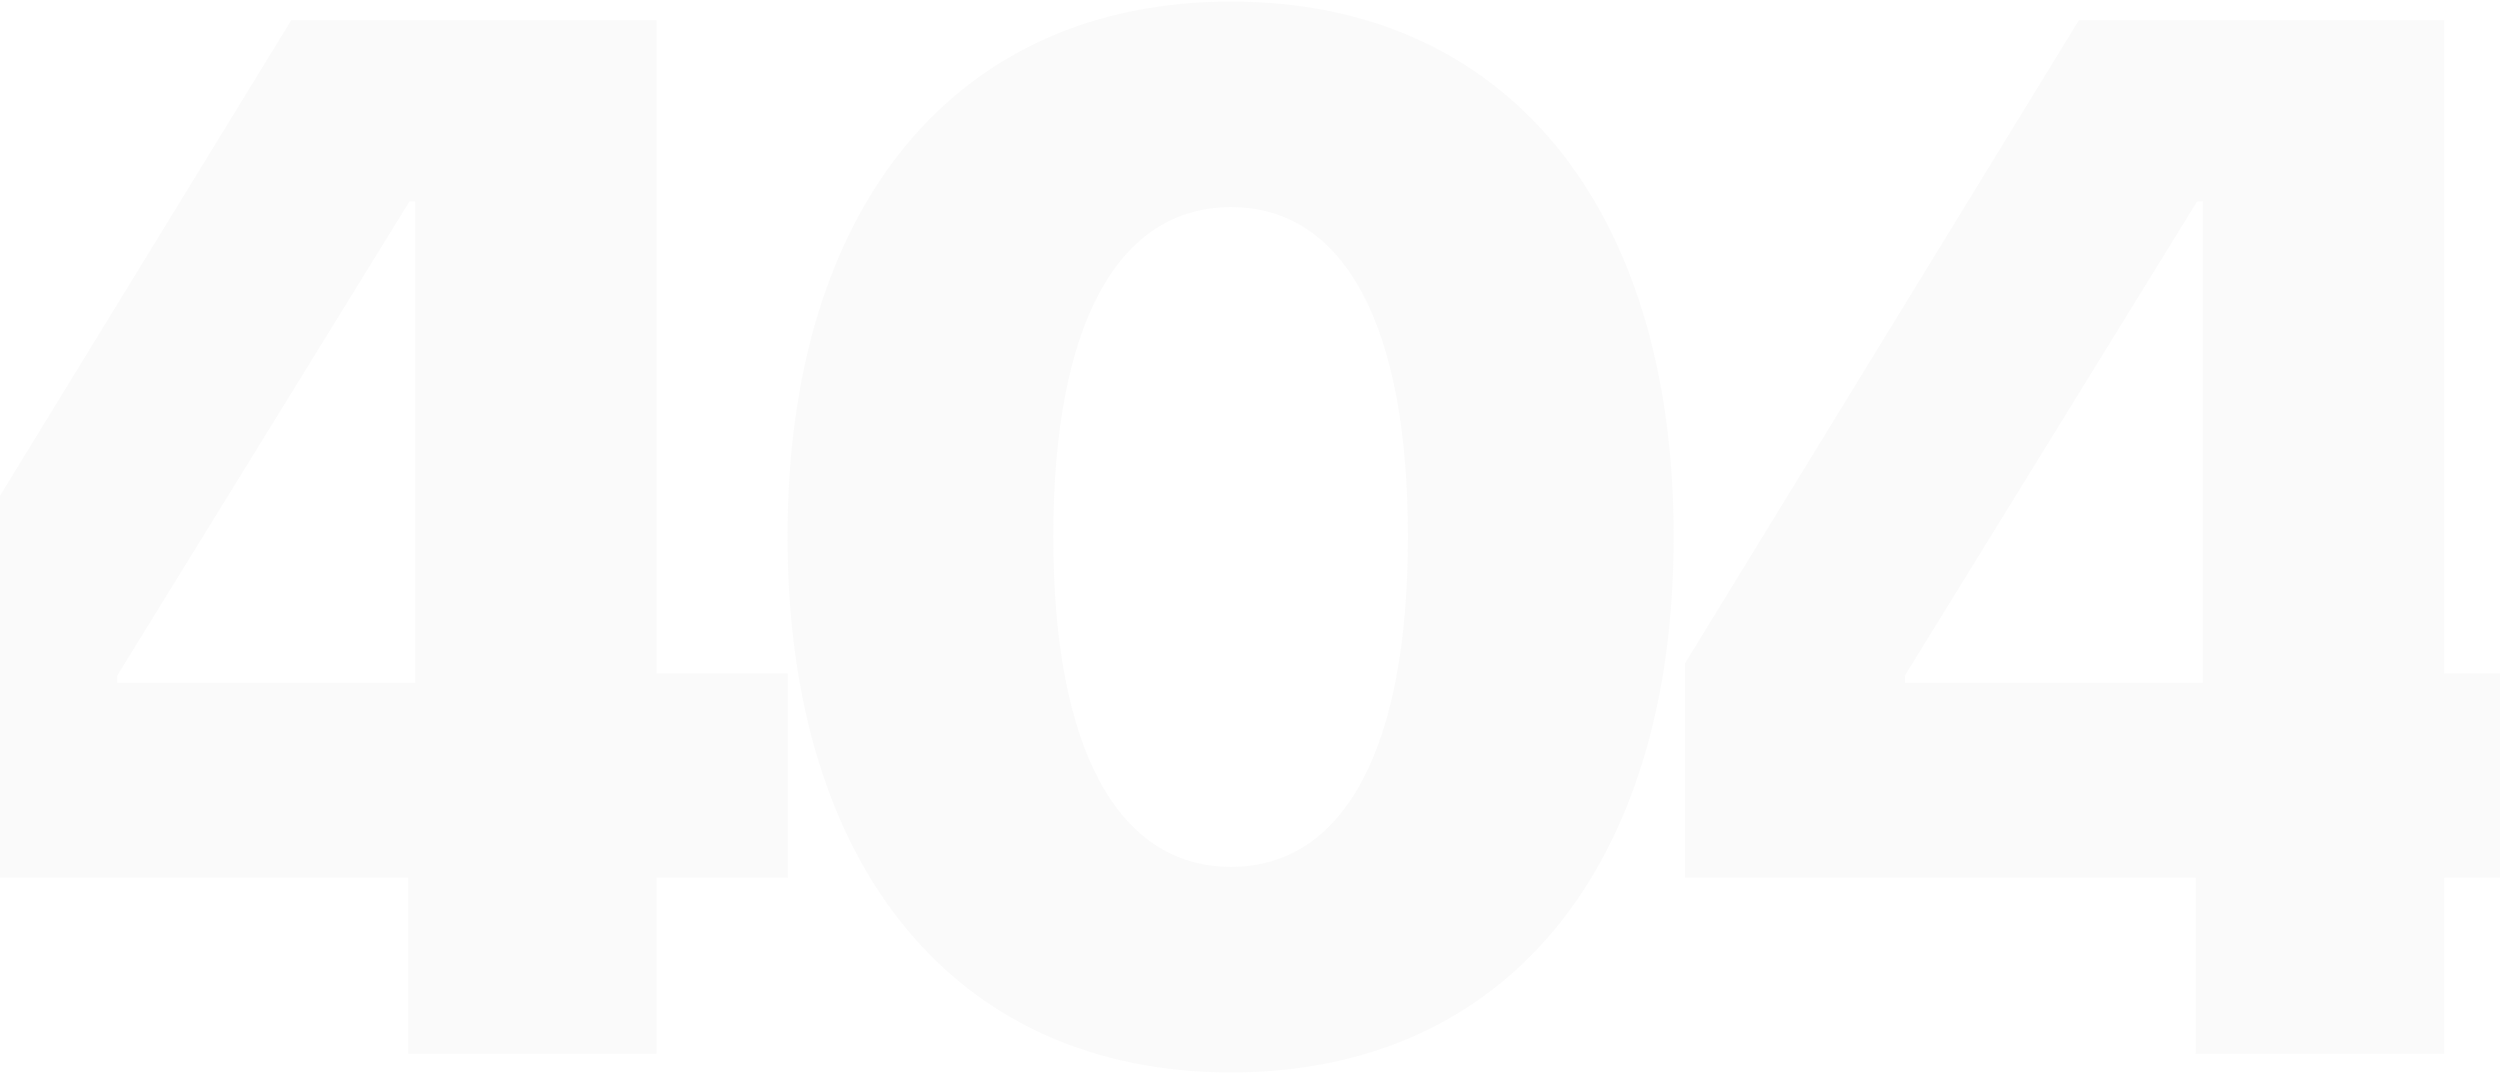 <svg xmlns="http://www.w3.org/2000/svg" width="1440" height="618" viewBox="0 0 1440 618">
  <path fill="#939393" fill-opacity=".045" d="M378.207,657 L378.207,555.501 L453.712,555.501 L453.712,437.911 L378.207,437.911 L378.207,61.622 L167.782,61.622 L-59.147,432.134 L-59.147,555.501 L235.036,555.501 L235.036,657 L378.207,657 Z M239.162,443.274 L67.521,443.274 L67.521,439.148 L235.861,166.009 L239.162,166.009 L239.162,443.274 Z M709.033,667.728 C867.47,667.728 964.018,549.312 964.018,359.517 L964.018,358.692 C964.018,168.897 867.47,50.894 709.033,50.894 C550.595,50.894 453.635,168.897 453.635,358.692 L453.635,359.517 C453.635,549.312 550.595,667.728 709.033,667.728 Z M709.033,549.312 C643.43,549.312 606.708,480.408 606.708,359.517 L606.708,358.692 C606.708,237.801 643.43,169.31 709.033,169.31 C774.636,169.31 810.944,237.801 810.944,358.692 L810.944,359.517 C810.944,480.408 774.636,549.312 709.033,549.312 Z M1407.895,657 L1407.895,555.501 L1483.401,555.501 L1483.401,437.911 L1407.895,437.911 L1407.895,61.622 L1197.47,61.622 L970.542,432.134 L970.542,555.501 L1264.724,555.501 L1264.724,657 L1407.895,657 Z M1268.85,443.274 L1097.209,443.274 L1097.209,439.148 L1265.549,166.009 L1268.85,166.009 L1268.85,443.274 Z" transform="translate(0 -50)"/>
</svg>
